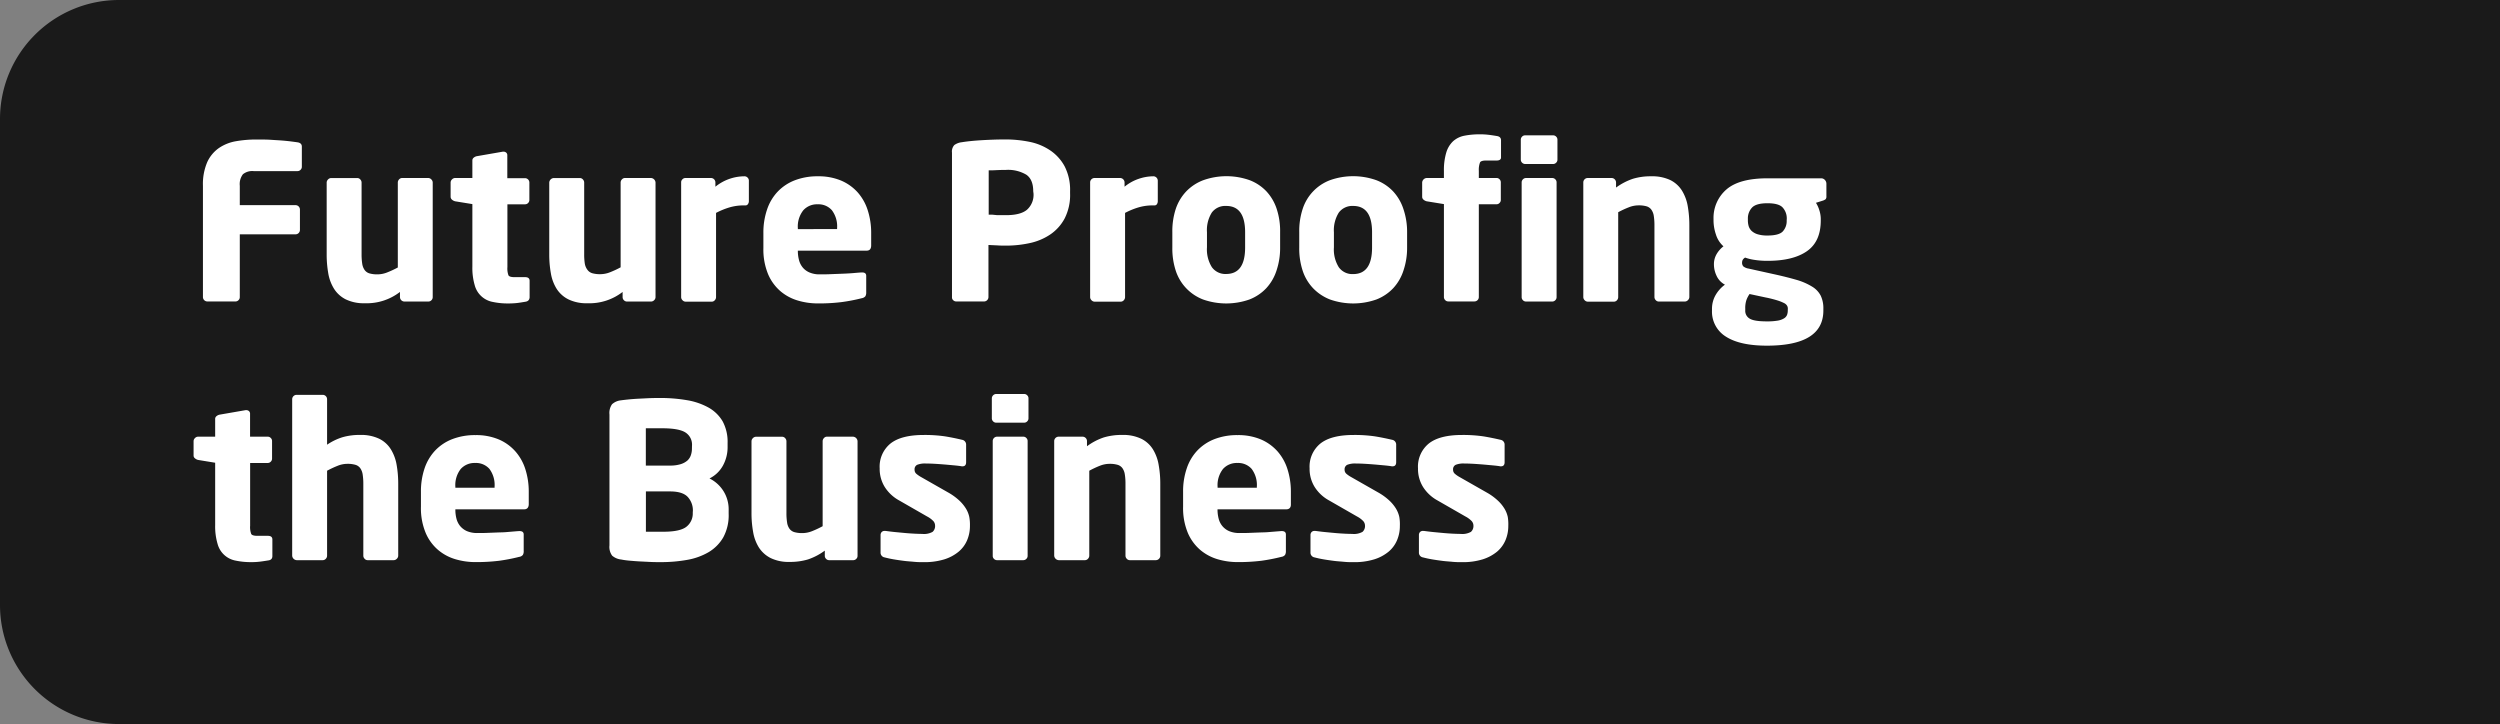 <svg xmlns="http://www.w3.org/2000/svg" viewBox="0 0 732 212"><rect x="0" y="0" width="732" height="212" fill="#808080" stroke="none"/><title>pestaña</title><g id="Layer_2" data-name="Layer 2"><g id="Layer_1-2" data-name="Layer 1"><path d="M34.85,0H732a0,0,0,0,1,0,0V212a0,0,0,0,1,0,0H34.85A34.85,34.85,0,0,1,0,177.15V34.85A34.85,34.85,0,0,1,34.85,0Z" style="fill:#000100;opacity:0.8"/><path d="M88,49.72a1.18,1.18,0,0,1-.88.38H74.25a4.32,4.32,0,0,0-3.12.92,4.75,4.75,0,0,0-.92,3.37v5.68H86.56a1.28,1.28,0,0,1,1.26,1.27v6a1.28,1.28,0,0,1-1.26,1.27H70.21V87a1.2,1.2,0,0,1-.38.89,1.22,1.22,0,0,1-.88.38H60.69A1.3,1.3,0,0,1,59.42,87V54.39a16.27,16.27,0,0,1,1.27-6.94,10.19,10.19,0,0,1,3.4-4.1,12.64,12.64,0,0,1,5-2,33.78,33.78,0,0,1,5.85-.5c1.72,0,3.21,0,4.48.09s2.37.14,3.34.22,1.8.17,2.49.26,1.32.17,1.87.25q1.26.2,1.26,1.26v5.87A1.2,1.2,0,0,1,88,49.72Z" style="fill:#fff"/><path d="M126.32,87.91a1.22,1.22,0,0,1-.88.38h-7.07A1.32,1.32,0,0,1,117.11,87V85.48a15.9,15.9,0,0,1-10.29,3.31,12.06,12.06,0,0,1-5.59-1.14,8.63,8.63,0,0,1-3.4-3.06,12.48,12.48,0,0,1-1.71-4.54,32,32,0,0,1-.47-5.59v-21a1.3,1.3,0,0,1,.41-.92,1.27,1.27,0,0,1,.91-.41h7.64a1.16,1.16,0,0,1,.88.41,1.3,1.3,0,0,1,.38.91v21a18,18,0,0,0,.19,2.78,4.26,4.26,0,0,0,.7,1.82,2.67,2.67,0,0,0,1.42,1,8.15,8.15,0,0,0,2.36.28,7.69,7.69,0,0,0,2.84-.57,28.67,28.67,0,0,0,3.1-1.44V53.44a1.33,1.33,0,0,1,.37-.91,1.2,1.2,0,0,1,.89-.41h7.64a1.27,1.27,0,0,1,.91.41,1.3,1.3,0,0,1,.41.92V87A1.24,1.24,0,0,1,126.32,87.91Z" style="fill:#fff"/><path d="M153.84,88.35c-1,.17-1.81.3-2.53.38a22.23,22.23,0,0,1-2.46.12,20.71,20.71,0,0,1-4.55-.44,6.72,6.72,0,0,1-5.3-4.89,18,18,0,0,1-.69-5.46V59.76l-5.05-.82a2.33,2.33,0,0,1-.91-.47,1.11,1.11,0,0,1-.41-.86V53.45a1.3,1.3,0,0,1,.41-.92,1.27,1.27,0,0,1,.91-.41h5.05V47a1,1,0,0,1,.38-.82,2.09,2.09,0,0,1,.88-.44l7.65-1.33h.19a1.16,1.16,0,0,1,.81.28,1,1,0,0,1,.32.79v6.69h5.17A1.28,1.28,0,0,1,155,53.4v5.15a1.22,1.22,0,0,1-.37.89,1.2,1.2,0,0,1-.89.38h-5.17V78.19a5.84,5.84,0,0,0,.31,2.43c.21.36.8.53,1.77.53h3.09c.89,0,1.33.36,1.33,1.07V87.1C155,87.81,154.64,88.23,153.84,88.35Z" style="fill:#fff"/><path d="M191.52,87.91a1.24,1.24,0,0,1-.89.38h-7.07a1.19,1.19,0,0,1-.88-.39,1.23,1.23,0,0,1-.38-.89V85.48A15.85,15.85,0,0,1,172,88.79a12,12,0,0,1-5.58-1.14A8.66,8.66,0,0,1,163,84.59a12.3,12.3,0,0,1-1.7-4.54,31,31,0,0,1-.48-5.59v-21a1.41,1.41,0,0,1,1.33-1.33h7.64a1.18,1.18,0,0,1,.88.41,1.34,1.34,0,0,1,.38.91v21a16.82,16.82,0,0,0,.19,2.78A4.13,4.13,0,0,0,172,79a2.71,2.71,0,0,0,1.42,1,8.17,8.17,0,0,0,2.37.28,7.77,7.77,0,0,0,2.84-.57,27.71,27.71,0,0,0,3.09-1.44V53.44a1.34,1.34,0,0,1,.38-.91,1.18,1.18,0,0,1,.88-.41h7.64a1.41,1.41,0,0,1,1.32,1.33V87A1.23,1.23,0,0,1,191.52,87.91Z" style="fill:#fff"/><path d="M219,59.76a.8.8,0,0,1-.69.38h-.51a14.57,14.57,0,0,0-4.35.63,21.7,21.7,0,0,0-3.79,1.57V87a1.3,1.3,0,0,1-.38.92,1.16,1.16,0,0,1-.88.41h-7.64a1.27,1.27,0,0,1-.91-.41,1.26,1.26,0,0,1-.41-.92V53.38a1.18,1.18,0,0,1,.38-.88,1.2,1.2,0,0,1,.88-.38h7.51a1.3,1.3,0,0,1,1.26,1.28v1.27A13.58,13.58,0,0,1,218,51.62a1.24,1.24,0,0,1,.89.38,1.23,1.23,0,0,1,.38.89v6A1.48,1.48,0,0,1,219,59.76Z" style="fill:#fff"/><path d="M253.75,73.39H233.61v.13a10.44,10.44,0,0,0,.32,2.56A5.68,5.68,0,0,0,235,78.27a5.24,5.24,0,0,0,2,1.5,7.44,7.44,0,0,0,3.12.56c1,0,2.09,0,3.22-.06l3.38-.13q1.66-.06,3.12-.18c1-.09,1.77-.15,2.4-.19h.19c.8,0,1.2.33,1.2,1v4.83a2.21,2.21,0,0,1-.25,1.15,1.76,1.76,0,0,1-1.08.57,50.63,50.63,0,0,1-5.93,1.14,53.85,53.85,0,0,1-7,.38,20.34,20.34,0,0,1-5.69-.82,13.93,13.93,0,0,1-5.11-2.71,13.59,13.59,0,0,1-3.66-5,19,19,0,0,1-1.39-7.67V68.22a20.73,20.73,0,0,1,1.08-6.88,14.1,14.1,0,0,1,3.12-5.24,13.75,13.75,0,0,1,5-3.31,18.3,18.3,0,0,1,6.75-1.17,17,17,0,0,1,6.82,1.26,13.78,13.78,0,0,1,4.86,3.47,14.53,14.53,0,0,1,2.93,5.24,21.54,21.54,0,0,1,1,6.63v3.66C255.07,72.89,254.63,73.39,253.75,73.39Zm-8.65-6.56a7.84,7.84,0,0,0-1.52-5.27,5.22,5.22,0,0,0-4.16-1.74,5.38,5.38,0,0,0-4.23,1.77,7.65,7.65,0,0,0-1.58,5.24v.25H245.1Z" style="fill:#fff"/><path d="M311.71,64a13.14,13.14,0,0,1-4.26,4.7,17.11,17.11,0,0,1-6,2.49,32.49,32.49,0,0,1-6.91.73c-.76,0-1.6,0-2.53-.07l-2.59-.12V87a1.3,1.3,0,0,1-1.26,1.27H280a1.26,1.26,0,0,1-.88-.35,1.09,1.09,0,0,1-.38-.85V44.68a2.78,2.78,0,0,1,.69-2.21,4.56,4.56,0,0,1,2.15-.82c1.6-.26,3.56-.46,5.9-.6s4.64-.22,6.91-.22a35.14,35.14,0,0,1,7,.69A16.68,16.68,0,0,1,307.45,44a13.21,13.21,0,0,1,4.26,4.67A15.06,15.06,0,0,1,313.32,56v.56A15.1,15.1,0,0,1,311.71,64ZM302.53,56q0-3.42-2-4.83a10.47,10.47,0,0,0-6-1.42l-1,0-1.53.06-1.51.07-1,0V62.85l1,0L292,63l1.57,0h1q4.22,0,6.12-1.58a5.85,5.85,0,0,0,1.92-4.8Z" style="fill:#fff"/><path d="M338.76,59.76a.8.8,0,0,1-.7.38h-.5a14.59,14.59,0,0,0-4.36.63,21.59,21.59,0,0,0-3.78,1.57V87a1.35,1.35,0,0,1-.38.92,1.2,1.2,0,0,1-.89.41h-7.63a1.28,1.28,0,0,1-.92-.41,1.3,1.3,0,0,1-.41-.92V53.38a1.3,1.3,0,0,1,1.26-1.26H328a1.32,1.32,0,0,1,1.27,1.28v1.27a13.12,13.12,0,0,1,4-2.26,13.45,13.45,0,0,1,4.52-.79A1.3,1.3,0,0,1,339,52.89v6A1.55,1.55,0,0,1,338.76,59.76Z" style="fill:#fff"/><path d="M373.75,79.26a13.85,13.85,0,0,1-3,5.14,13.44,13.44,0,0,1-4.92,3.29,20.42,20.42,0,0,1-13.57,0,13.49,13.49,0,0,1-8-8.43,21,21,0,0,1-1-6.82V68a21,21,0,0,1,1-6.82,13.88,13.88,0,0,1,3.07-5.14,13.58,13.58,0,0,1,5-3.28,20.26,20.26,0,0,1,13.57,0,13.29,13.29,0,0,1,4.92,3.28,13.93,13.93,0,0,1,3,5.14,20.74,20.74,0,0,1,1,6.82v4.41A20.74,20.74,0,0,1,373.75,79.26ZM364.57,68q0-7.71-5.56-7.7a4.9,4.9,0,0,0-4.18,1.92A9.69,9.69,0,0,0,353.4,68v4.41a9.82,9.82,0,0,0,1.43,5.81,4.85,4.85,0,0,0,4.18,2q5.57,0,5.56-7.77Z" style="fill:#fff"/><path d="M410.92,79.26a13.85,13.85,0,0,1-3,5.14A13.44,13.44,0,0,1,403,87.69a20.42,20.42,0,0,1-13.57,0,13.81,13.81,0,0,1-4.95-3.29,13.65,13.65,0,0,1-3.06-5.14,20.74,20.74,0,0,1-1-6.82V68a20.74,20.74,0,0,1,1-6.82,13.4,13.4,0,0,1,8-8.42,20.26,20.26,0,0,1,13.57,0,13.29,13.29,0,0,1,4.92,3.28,13.93,13.93,0,0,1,3,5.14A20.73,20.73,0,0,1,412,68v4.41A20.73,20.73,0,0,1,410.92,79.26ZM401.74,68q0-7.71-5.55-7.7A4.92,4.92,0,0,0,392,62.25,9.69,9.69,0,0,0,390.57,68v4.41A9.82,9.82,0,0,0,392,78.25a4.87,4.87,0,0,0,4.19,2q5.55,0,5.55-7.77Z" style="fill:#fff"/><path d="M438.22,47h-3.09q-1.45,0-1.77.54A6,6,0,0,0,433,50v2.11h5.18a1.2,1.2,0,0,1,.88.38,1.23,1.23,0,0,1,.38.9v5.15a1.19,1.19,0,0,1-.38.89,1.17,1.17,0,0,1-.88.38H433V87a1.28,1.28,0,0,1-1.25,1.26h-7.71a1.2,1.2,0,0,1-.88-.38,1.24,1.24,0,0,1-.38-.89V59.76l-5.05-.82a2.26,2.26,0,0,1-.91-.47,1.08,1.08,0,0,1-.41-.86V53.45a1.41,1.41,0,0,1,1.32-1.33h5.05v-2a18,18,0,0,1,.69-5.46,7.5,7.5,0,0,1,2-3.31,6.89,6.89,0,0,1,3.29-1.61,22.8,22.8,0,0,1,4.55-.41,19.87,19.87,0,0,1,2.46.13c.72.08,1.56.21,2.53.37.8.13,1.2.54,1.2,1.25V46C439.55,46.66,439.1,47,438.22,47Z" style="fill:#fff"/><path d="M455.64,47.64a1.22,1.22,0,0,1-.88.38h-8.21a1.3,1.3,0,0,1-1.26-1.26V40.89a1.24,1.24,0,0,1,.38-.89,1.19,1.19,0,0,1,.88-.37h8.21a1.21,1.21,0,0,1,.88.37,1.24,1.24,0,0,1,.38.89v5.87A1.2,1.2,0,0,1,455.64,47.64Zm-.25,40.27a1.24,1.24,0,0,1-.89.38h-7.7a1.22,1.22,0,0,1-.88-.38,1.24,1.24,0,0,1-.38-.89V53.38a1.3,1.3,0,0,1,1.26-1.26h7.7a1.24,1.24,0,0,1,.89.38,1.22,1.22,0,0,1,.38.88V87A1.24,1.24,0,0,1,455.39,87.91Z" style="fill:#fff"/><path d="M494.23,87.88a1.27,1.27,0,0,1-.91.41h-7.64a1.16,1.16,0,0,1-.88-.41,1.3,1.3,0,0,1-.38-.92V66a18,18,0,0,0-.19-2.77,4.26,4.26,0,0,0-.7-1.82,2.67,2.67,0,0,0-1.42-1,8.15,8.15,0,0,0-2.36-.28,7.73,7.73,0,0,0-2.84.57,26.87,26.87,0,0,0-3.1,1.44V87a1.34,1.34,0,0,1-.37.92,1.2,1.2,0,0,1-.89.41h-7.63a1.28,1.28,0,0,1-.92-.41,1.3,1.3,0,0,1-.41-.92V53.38a1.3,1.3,0,0,1,1.26-1.26h7.07a1.32,1.32,0,0,1,1.26,1.28v1.52a18.14,18.14,0,0,1,4.93-2.57,17.82,17.82,0,0,1,5.36-.73,12.47,12.47,0,0,1,5.59,1.1,8.48,8.48,0,0,1,3.4,3.06,12.71,12.71,0,0,1,1.71,4.58,32,32,0,0,1,.47,5.58V87A1.3,1.3,0,0,1,494.23,87.88Z" style="fill:#fff"/><path d="M534.56,58.31a2.47,2.47,0,0,1-.85.44l-2,.63a8.93,8.93,0,0,1,1,2.21,8.43,8.43,0,0,1,.41,2.46v.51q0,6.18-4.07,9t-11.52,2.81a23.82,23.82,0,0,1-3.91-.29,13.5,13.5,0,0,1-2.65-.66,2,2,0,0,0-.7.66,1.74,1.74,0,0,0-.19.79,1.55,1.55,0,0,0,.38,1.14,3.32,3.32,0,0,0,1.52.63l7.13,1.58c2.73.59,5,1.17,6.94,1.73a18.42,18.42,0,0,1,4.58,2,6.67,6.67,0,0,1,2.49,2.65,8.55,8.55,0,0,1,.76,3.82v.5q0,10.29-16.54,10.29-7.89,0-12-2.65a8.58,8.58,0,0,1-4.07-7.64v-.5a8.16,8.16,0,0,1,.89-3.72,9.89,9.89,0,0,1,2.9-3.35,5.52,5.52,0,0,1-2.46-2.62,7.77,7.77,0,0,1-.76-3.25,5.87,5.87,0,0,1,.79-3.09,8,8,0,0,1,2-2.27,7.62,7.62,0,0,1-2.21-3.47,13,13,0,0,1-.7-4v-.51a11,11,0,0,1,3.76-8.65q3.75-3.27,12-3.28h15.72a1.46,1.46,0,0,1,1.13.48,1.6,1.6,0,0,1,.44,1.16v3.6A1.25,1.25,0,0,1,534.56,58.31ZM523.48,90.37a1.71,1.71,0,0,0-.22-.85,2.09,2.09,0,0,0-.91-.79,12.26,12.26,0,0,0-2-.79,32.91,32.91,0,0,0-3.41-.85l-4.67-1a7.73,7.73,0,0,0-.91,1.73,7.49,7.49,0,0,0-.35,2.56v.5a2.61,2.61,0,0,0,1.33,2.43c.88.53,2.54.79,5,.79a17.86,17.86,0,0,0,3.16-.22,5.13,5.13,0,0,0,1.86-.66,2.15,2.15,0,0,0,.88-1,3.66,3.66,0,0,0,.22-1.3Zm-.31-26.32A4.74,4.74,0,0,0,522,60.8c-.75-.86-2.25-1.29-4.48-1.29s-3.74.43-4.54,1.29a4.6,4.6,0,0,0-1.2,3.25v.51a5.9,5.9,0,0,0,.22,1.61,3.28,3.28,0,0,0,.85,1.42,4.53,4.53,0,0,0,1.77,1,9.43,9.43,0,0,0,2.9.37c2.23,0,3.73-.4,4.48-1.2a4.45,4.45,0,0,0,1.14-3.21Z" style="fill:#fff"/><path d="M78.55,164.09c-1,.16-1.81.29-2.53.37a19.87,19.87,0,0,1-2.46.13,21.27,21.27,0,0,1-4.55-.44,6.72,6.72,0,0,1-5.3-4.89A18,18,0,0,1,63,153.8V135.49L58,134.67a2.15,2.15,0,0,1-.91-.47,1,1,0,0,1-.41-.85v-4.17a1.24,1.24,0,0,1,.41-.91,1.22,1.22,0,0,1,.91-.41H63v-5.18a1,1,0,0,1,.38-.82,2.11,2.11,0,0,1,.87-.44l7.66-1.33h.19a1.16,1.16,0,0,1,.81.29,1,1,0,0,1,.31.79v6.69h5.18a1.17,1.17,0,0,1,.88.38,1.19,1.19,0,0,1,.38.89v5.15a1.23,1.23,0,0,1-.38.9,1.2,1.2,0,0,1-.88.38H73.24v18.36a5.72,5.72,0,0,0,.32,2.43q.31.54,1.77.54h3.09c.88,0,1.33.35,1.33,1.06v4.89C79.75,163.55,79.34,164,78.55,164.09Z" style="fill:#fff"/><path d="M116.19,163.61a1.27,1.27,0,0,1-.91.41h-7.64a1.16,1.16,0,0,1-.88-.41,1.28,1.28,0,0,1-.38-.91v-21a17.86,17.86,0,0,0-.19-2.77,4.25,4.25,0,0,0-.7-1.83,2.66,2.66,0,0,0-1.42-1,8.11,8.11,0,0,0-2.36-.29,7.69,7.69,0,0,0-2.84.57,28.86,28.86,0,0,0-3.1,1.45V162.7a1.31,1.31,0,0,1-.37.91,1.2,1.2,0,0,1-.89.41H86.88a1.41,1.41,0,0,1-1.33-1.32V116.88a1.3,1.3,0,0,1,1.26-1.27h7.7a1.28,1.28,0,0,1,1.26,1.27v13.33a16.82,16.82,0,0,1,4.61-2.22,18.06,18.06,0,0,1,5.05-.64,12.33,12.33,0,0,1,5.59,1.11,8.34,8.34,0,0,1,3.4,3.06,12.66,12.66,0,0,1,1.71,4.57,32,32,0,0,1,.47,5.59v21A1.27,1.27,0,0,1,116.19,163.61Z" style="fill:#fff"/><path d="M153.46,149.13H133.33v.12a10.51,10.51,0,0,0,.31,2.57,5.64,5.64,0,0,0,1.07,2.18,5.45,5.45,0,0,0,2,1.51,7.66,7.66,0,0,0,3.13.56c1,0,2.08,0,3.22-.06l3.37-.13c1.12,0,2.16-.11,3.13-.19s1.76-.15,2.4-.19h.18c.8,0,1.2.34,1.2,1v4.84a2.05,2.05,0,0,1-.25,1.14,1.66,1.66,0,0,1-1.07.57,53.3,53.3,0,0,1-5.93,1.15,55.85,55.85,0,0,1-7,.38,20.64,20.64,0,0,1-5.68-.82,13.87,13.87,0,0,1-5.11-2.72,13.42,13.42,0,0,1-3.66-5,18.81,18.81,0,0,1-1.39-7.67V144a21,21,0,0,1,1.07-6.88,14.25,14.25,0,0,1,3.13-5.24,13.75,13.75,0,0,1,5-3.31,18.32,18.32,0,0,1,6.76-1.17,17,17,0,0,1,6.81,1.26,13.62,13.62,0,0,1,4.86,3.48,14.5,14.5,0,0,1,2.94,5.23,21.54,21.54,0,0,1,1,6.63v3.66C154.79,148.62,154.34,149.13,153.46,149.13Zm-8.65-6.57a7.86,7.86,0,0,0-1.51-5.27,5.26,5.26,0,0,0-4.17-1.73,5.43,5.43,0,0,0-4.23,1.76,7.67,7.67,0,0,0-1.57,5.24v.25h11.48Z" style="fill:#fff"/><path d="M211.78,157.33a12.08,12.08,0,0,1-4.26,4.32,18.78,18.78,0,0,1-6.32,2.28,43.14,43.14,0,0,1-7.73.66c-1.05,0-2.12,0-3.22-.06l-3.18-.16c-1-.06-2-.14-2.87-.22s-1.65-.19-2.28-.32a4.82,4.82,0,0,1-2.68-1.13,4.28,4.28,0,0,1-.79-3V121.36a4.4,4.4,0,0,1,.76-3,4.54,4.54,0,0,1,2.59-1.14c.54-.08,1.25-.16,2.11-.25s1.81-.16,2.84-.22l3.19-.16q1.63-.06,3.15-.06a46.21,46.21,0,0,1,8.15.66,19.59,19.59,0,0,1,6.28,2.18,11,11,0,0,1,4.07,4,12.59,12.59,0,0,1,1.45,6.31v1.14a11.15,11.15,0,0,1-1.39,5.55,9.06,9.06,0,0,1-3.91,3.72,10.07,10.07,0,0,1,5.61,9.34v.95A13.55,13.55,0,0,1,211.78,157.33Zm-9.16-26.88a4.21,4.21,0,0,0-1.92-3.82c-1.28-.82-3.55-1.23-6.78-1.23h-2.44q-.72,0-1.38,0l-1,0v10.92h7.07a10.12,10.12,0,0,0,3.12-.41,5.45,5.45,0,0,0,2-1.08,3.77,3.77,0,0,0,1-1.57,5.87,5.87,0,0,0,.31-1.93Zm.26,19.05a5.83,5.83,0,0,0-1.46-3.94c-1-1.11-2.71-1.67-5.23-1.67h-7.07v11.8h1.1l1.52,0,1.51,0h1q4.86,0,6.72-1.45a4.9,4.9,0,0,0,1.87-4.1Z" style="fill:#fff"/><path d="M250.71,163.64a1.2,1.2,0,0,1-.88.38h-7.07a1.22,1.22,0,0,1-.88-.38,1.24,1.24,0,0,1-.38-.89v-1.53a17.88,17.88,0,0,1-4.92,2.58,18.26,18.26,0,0,1-5.37.73,12,12,0,0,1-5.58-1.14,8.81,8.81,0,0,1-3.41-3.06,12.35,12.35,0,0,1-1.7-4.55,30.85,30.85,0,0,1-.48-5.58v-21a1.27,1.27,0,0,1,.41-.91,1.26,1.26,0,0,1,.92-.41H229a1.15,1.15,0,0,1,.89.41,1.31,1.31,0,0,1,.38.91v21a16.78,16.78,0,0,0,.19,2.77,4.17,4.17,0,0,0,.69,1.83,2.69,2.69,0,0,0,1.42,1,8.13,8.13,0,0,0,2.37.29,7.77,7.77,0,0,0,2.84-.57,27.89,27.89,0,0,0,3.09-1.45V129.18a1.31,1.31,0,0,1,.38-.91,1.13,1.13,0,0,1,.88-.41h7.64a1.41,1.41,0,0,1,1.32,1.32v33.58A1.17,1.17,0,0,1,250.71,163.64Z" style="fill:#fff"/><path d="M284,154a10.75,10.75,0,0,1-.82,4.16,8.89,8.89,0,0,1-2.5,3.38,12.37,12.37,0,0,1-4.19,2.24,19.78,19.78,0,0,1-6,.82c-.88,0-1.82,0-2.81-.1s-2-.15-3-.28-2-.27-3-.44-1.85-.36-2.65-.57a1.4,1.4,0,0,1-1.2-1.45v-5.11a1.25,1.25,0,0,1,.32-.86,1.15,1.15,0,0,1,.89-.34h.25c.85.12,1.79.24,2.82.34s2.06.2,3.07.29,2,.15,2.82.19,1.56.06,2.06.06a5.12,5.12,0,0,0,3-.6,2.26,2.26,0,0,0,.73-1.86,2,2,0,0,0-.5-1.29,7.11,7.11,0,0,0-1.84-1.36l-8.24-4.73a11.53,11.53,0,0,1-4.15-3.89,10,10,0,0,1-1.49-5.45,8.72,8.72,0,0,1,3.17-7.29q3.17-2.5,9.71-2.5a41,41,0,0,1,6.28.41c1.7.28,3.35.62,4.95,1a1.42,1.42,0,0,1,1.2,1.46v5.11c0,.8-.36,1.2-1.07,1.2h-.19c-.47-.09-1.12-.17-2-.26l-2.74-.25c-1-.08-2-.16-3-.22s-2-.09-2.75-.09a6.18,6.18,0,0,0-2.59.38,1.46,1.46,0,0,0-.75,1.45,1.5,1.5,0,0,0,.5,1.16,8.85,8.85,0,0,0,1.46,1l7.86,4.48a17,17,0,0,1,3.2,2.3,11.43,11.43,0,0,1,2,2.4,7.87,7.87,0,0,1,1,2.49A12.78,12.78,0,0,1,284,154Z" style="fill:#fff"/><path d="M300.76,123.38a1.2,1.2,0,0,1-.88.38h-8.21a1.22,1.22,0,0,1-.88-.38,1.24,1.24,0,0,1-.38-.89v-5.87a1.3,1.3,0,0,1,1.26-1.26h8.21a1.2,1.2,0,0,1,.88.38,1.18,1.18,0,0,1,.38.88v5.87A1.2,1.2,0,0,1,300.76,123.38Zm-.25,40.26a1.22,1.22,0,0,1-.88.38h-7.7a1.24,1.24,0,0,1-.89-.38,1.19,1.19,0,0,1-.37-.88V129.12a1.28,1.28,0,0,1,1.26-1.26h7.7a1.18,1.18,0,0,1,.88.38,1.2,1.2,0,0,1,.38.88v33.64A1.2,1.2,0,0,1,300.51,163.64Z" style="fill:#fff"/><path d="M339.36,163.61a1.3,1.3,0,0,1-.92.41H330.8a1.18,1.18,0,0,1-.88-.41,1.32,1.32,0,0,1-.38-.91v-21a16.69,16.69,0,0,0-.19-2.77,4.25,4.25,0,0,0-.69-1.83,2.69,2.69,0,0,0-1.42-1,8.13,8.13,0,0,0-2.37-.29,7.77,7.77,0,0,0-2.84.57,27.89,27.89,0,0,0-3.09,1.45V162.7a1.32,1.32,0,0,1-.38.91,1.18,1.18,0,0,1-.88.41H310a1.43,1.43,0,0,1-1.33-1.32V129.12a1.3,1.3,0,0,1,1.27-1.26H317a1.3,1.3,0,0,1,1.27,1.27v1.53a17.74,17.74,0,0,1,4.92-2.58,18.24,18.24,0,0,1,5.36-.73,12.27,12.27,0,0,1,5.59,1.11,8.37,8.37,0,0,1,3.41,3.06,12.65,12.65,0,0,1,1.7,4.57,31,31,0,0,1,.48,5.59v21A1.27,1.27,0,0,1,339.36,163.61Z" style="fill:#fff"/><path d="M376.62,149.13H356.49v.12a10.52,10.52,0,0,0,.32,2.57,5.5,5.5,0,0,0,1.07,2.18,5.37,5.37,0,0,0,2,1.51,7.61,7.61,0,0,0,3.12.56c1,0,2.08,0,3.22-.06l3.38-.13c1.11,0,2.15-.11,3.12-.19l2.4-.19h.19c.8,0,1.2.34,1.2,1v4.84a2.14,2.14,0,0,1-.25,1.14,1.66,1.66,0,0,1-1.08.57,53.3,53.3,0,0,1-5.93,1.15,55.74,55.74,0,0,1-7,.38,20.69,20.69,0,0,1-5.68-.82,14,14,0,0,1-5.11-2.72,13.64,13.64,0,0,1-3.66-5,19,19,0,0,1-1.39-7.67V144a20.78,20.78,0,0,1,1.08-6.88,14.1,14.1,0,0,1,3.12-5.24,13.88,13.88,0,0,1,5-3.31,18.26,18.26,0,0,1,6.75-1.17,17,17,0,0,1,6.82,1.26,13.8,13.8,0,0,1,4.86,3.48,14.48,14.48,0,0,1,2.93,5.23,21.54,21.54,0,0,1,1,6.63v3.66C378,148.62,377.51,149.13,376.62,149.13ZM368,142.56a7.86,7.86,0,0,0-1.52-5.27,5.26,5.26,0,0,0-4.16-1.73,5.41,5.41,0,0,0-4.23,1.76,7.67,7.67,0,0,0-1.58,5.24v.25H368Z" style="fill:#fff"/><path d="M409.88,154a10.57,10.57,0,0,1-.82,4.16,8.86,8.86,0,0,1-2.49,3.38,12.32,12.32,0,0,1-4.2,2.24,19.66,19.66,0,0,1-6,.82c-.89,0-1.82,0-2.81-.1s-2-.15-3-.28-2-.27-3-.44-1.85-.36-2.65-.57a1.4,1.4,0,0,1-1.2-1.45v-5.11a1.25,1.25,0,0,1,.32-.86,1.15,1.15,0,0,1,.89-.34h.25c.84.12,1.78.24,2.82.34s2.06.2,3.07.29,2,.15,2.82.19,1.55.06,2.06.06a5.14,5.14,0,0,0,3-.6,2.26,2.26,0,0,0,.73-1.86,2,2,0,0,0-.51-1.29,7,7,0,0,0-1.83-1.36l-8.24-4.73a11.45,11.45,0,0,1-4.15-3.89,10,10,0,0,1-1.49-5.45,8.72,8.72,0,0,1,3.17-7.29q3.17-2.5,9.7-2.5a40.86,40.86,0,0,1,6.28.41c1.71.28,3.36.62,5,1a1.42,1.42,0,0,1,1.2,1.46v5.11q0,1.2-1.08,1.2h-.18c-.47-.09-1.12-.17-2-.26l-2.75-.25c-1-.08-2-.16-3-.22s-1.94-.09-2.74-.09a6.18,6.18,0,0,0-2.59.38,1.47,1.47,0,0,0-.76,1.45,1.51,1.51,0,0,0,.51,1.16,8.43,8.43,0,0,0,1.46,1l7.86,4.48a16.87,16.87,0,0,1,3.19,2.3,11.18,11.18,0,0,1,2,2.4,8.12,8.12,0,0,1,1,2.49A12.77,12.77,0,0,1,409.88,154Z" style="fill:#fff"/><path d="M441.63,154a10.75,10.75,0,0,1-.82,4.16,9,9,0,0,1-2.49,3.38,12.51,12.51,0,0,1-4.2,2.24,19.69,19.69,0,0,1-6,.82c-.88,0-1.82,0-2.81-.1s-2-.15-3-.28-2-.27-3-.44-1.85-.36-2.65-.57a1.4,1.4,0,0,1-1.2-1.45v-5.11a1.25,1.25,0,0,1,.31-.86,1.15,1.15,0,0,1,.89-.34h.25c.85.12,1.79.24,2.82.34s2.06.2,3.08.29,1.95.15,2.82.19,1.55.06,2.06.06a5.14,5.14,0,0,0,3-.6,2.29,2.29,0,0,0,.73-1.86,2,2,0,0,0-.51-1.29,6.94,6.94,0,0,0-1.84-1.36l-8.24-4.73a11.61,11.61,0,0,1-4.15-3.89,10,10,0,0,1-1.49-5.45,8.72,8.72,0,0,1,3.17-7.29q3.16-2.5,9.71-2.5a41,41,0,0,1,6.28.41c1.7.28,3.35.62,5,1a1.42,1.42,0,0,1,1.2,1.46v5.11c0,.8-.36,1.2-1.07,1.2h-.19c-.46-.09-1.11-.17-2-.26l-2.74-.25c-1-.08-2-.16-3-.22s-1.95-.09-2.75-.09a6.1,6.1,0,0,0-2.58.38,1.45,1.45,0,0,0-.76,1.45,1.51,1.51,0,0,0,.51,1.16,8.3,8.3,0,0,0,1.45,1l7.86,4.48a16.65,16.65,0,0,1,3.2,2.3,11.12,11.12,0,0,1,2,2.4,7.9,7.9,0,0,1,1,2.49A13.56,13.56,0,0,1,441.63,154Z" style="fill:#fff"/></g></g></svg>